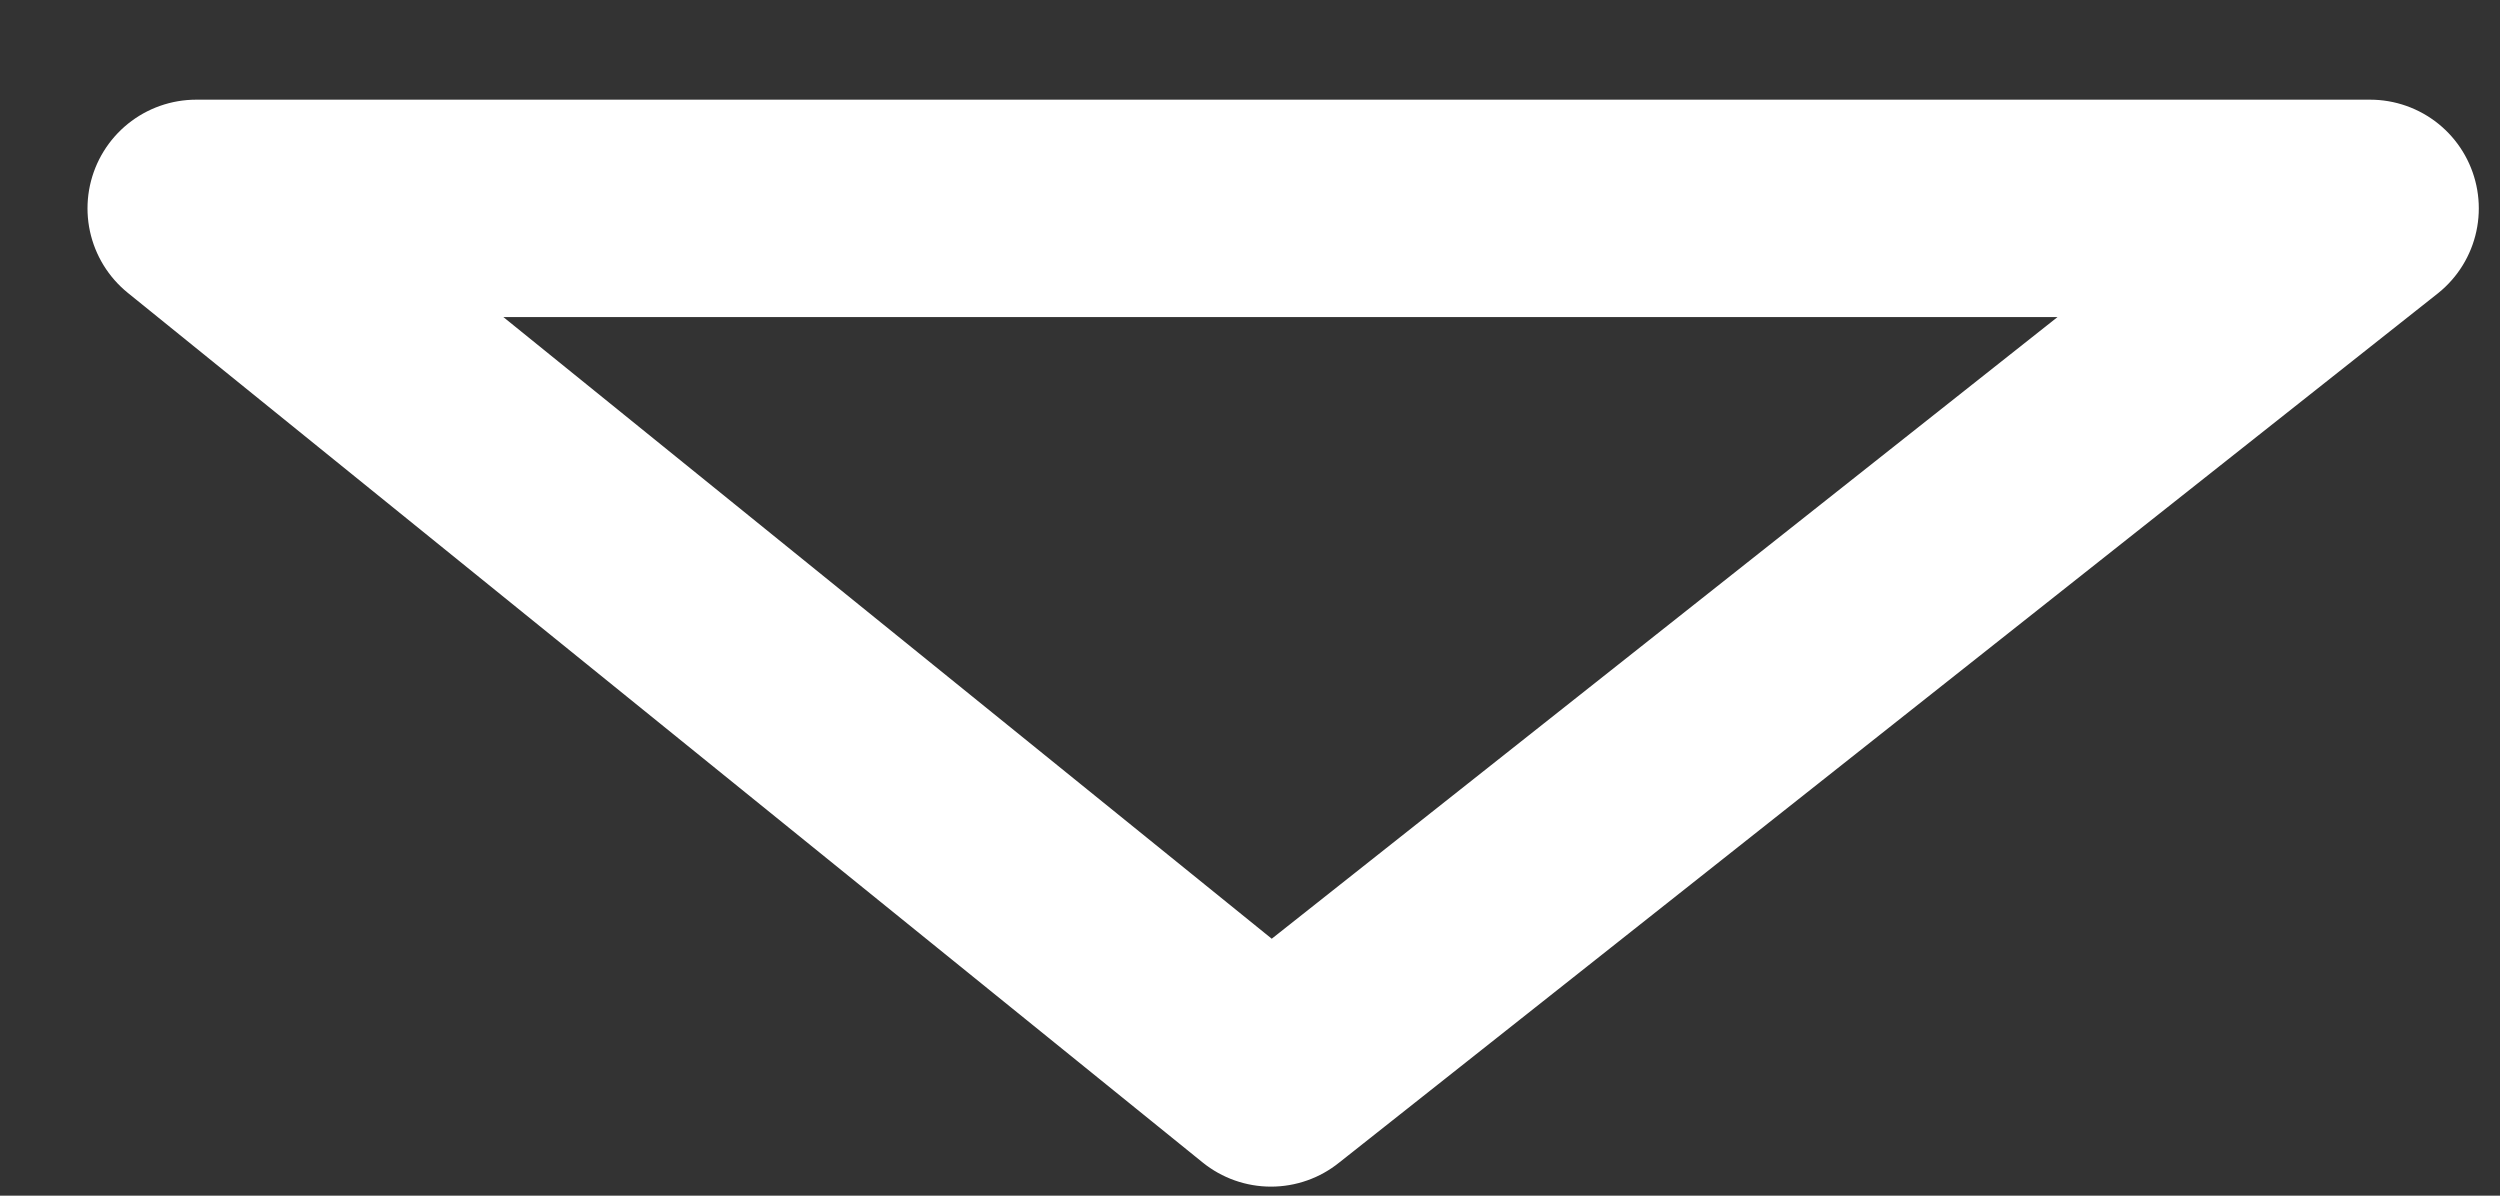 <svg width="23" height="11" viewBox="0 0 23 11" fill="none" xmlns="http://www.w3.org/2000/svg">
<rect x="0" y="0" width="23" height="11" fill="#333333" stroke="none"/>
<path d="M21.805 1.917H1.805L11.693 9.917L21.805 1.917Z" stroke="white" stroke-width="2" stroke-linecap="round" stroke-linejoin="round"/>
</svg>
